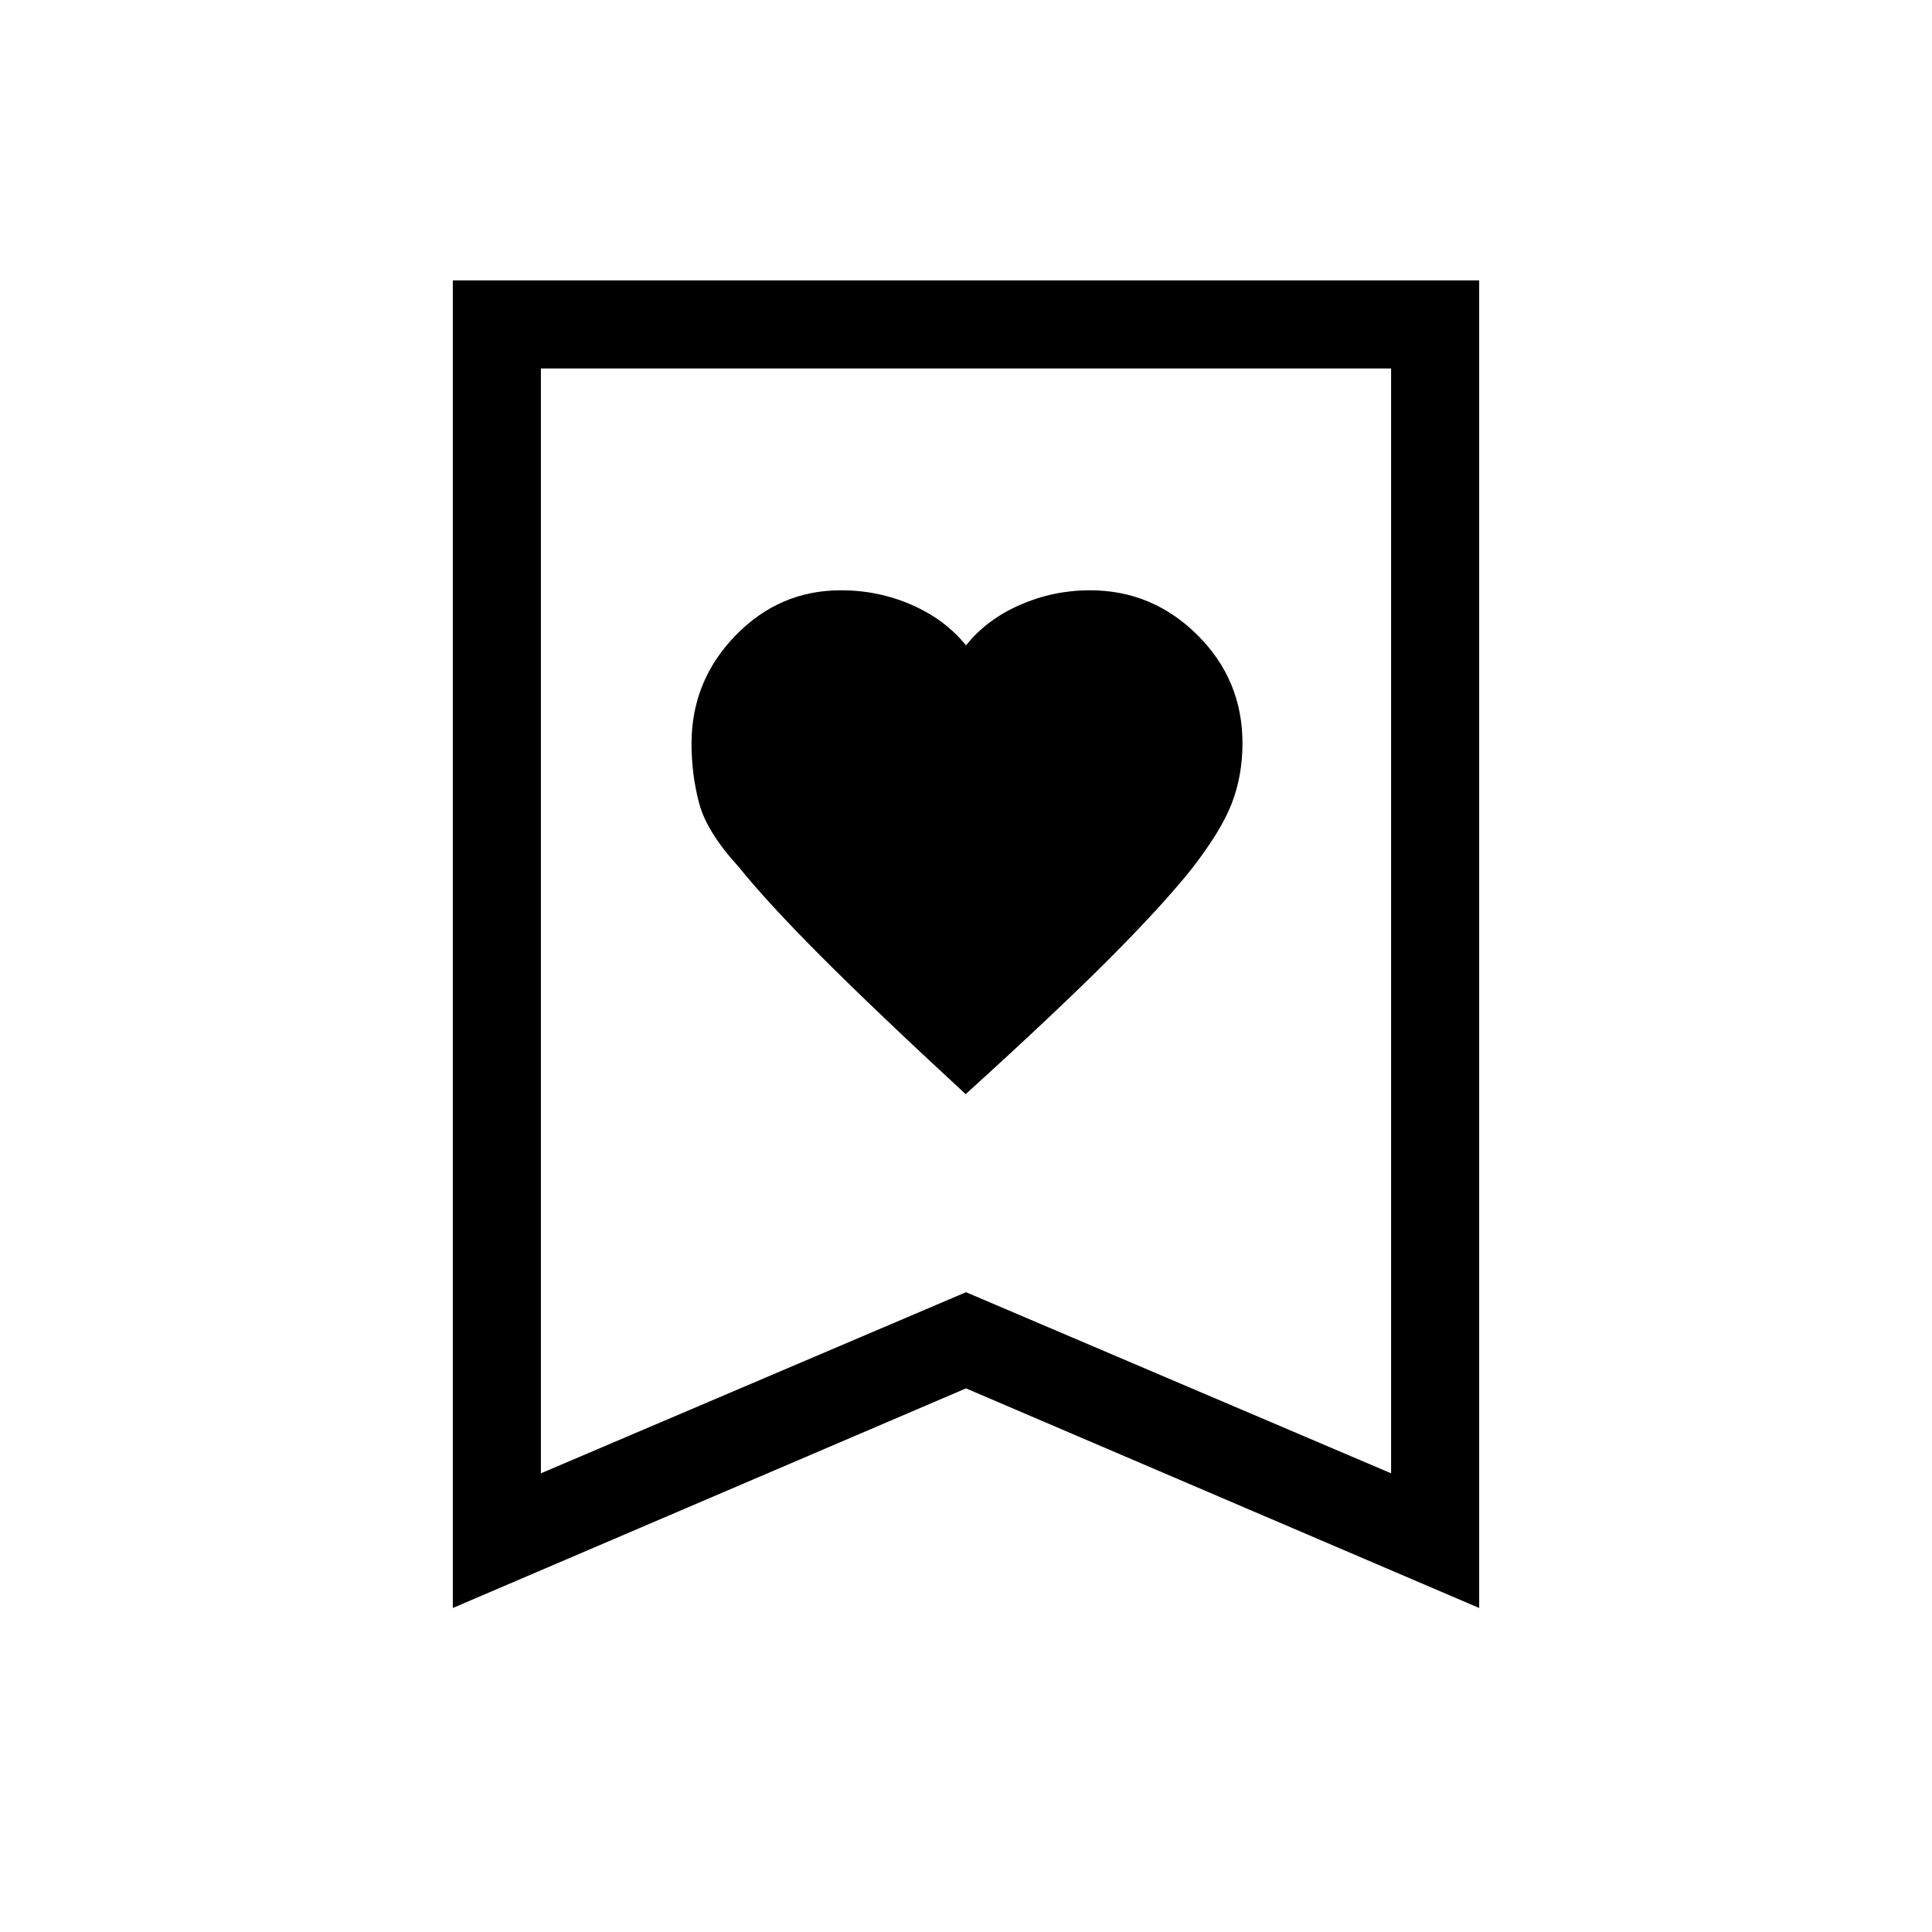 <svg xmlns="http://www.w3.org/2000/svg" height="48" viewBox="0 -960 960 960" width="48"><path d="M479.84-416.31q45.24-41.07 71.35-67.25 26.12-26.18 40.81-44.54 14.69-18.84 20.04-32.65 5.34-13.81 5.34-29.98 0-31.47-22.38-53.72-22.39-22.24-53.38-22.24-18.25 0-34.83 7.27-16.58 7.28-26.79 20.11-10.34-12.83-26.91-20.11-16.56-7.27-35.25-7.27-30.59 0-52.41 22.51-21.81 22.5-21.81 53.67 0 15.66 3.84 29.86 3.85 14.19 19.54 31.34 14.41 17.89 41.1 44.64 26.68 26.75 71.74 68.36ZM225-161v-659.69h510V-161L480-270.12 225-161Zm43.77-66.92L480-317.91l211.23 89.99v-549H268.77v549Zm0-549h422.46-422.46Z"/></svg>